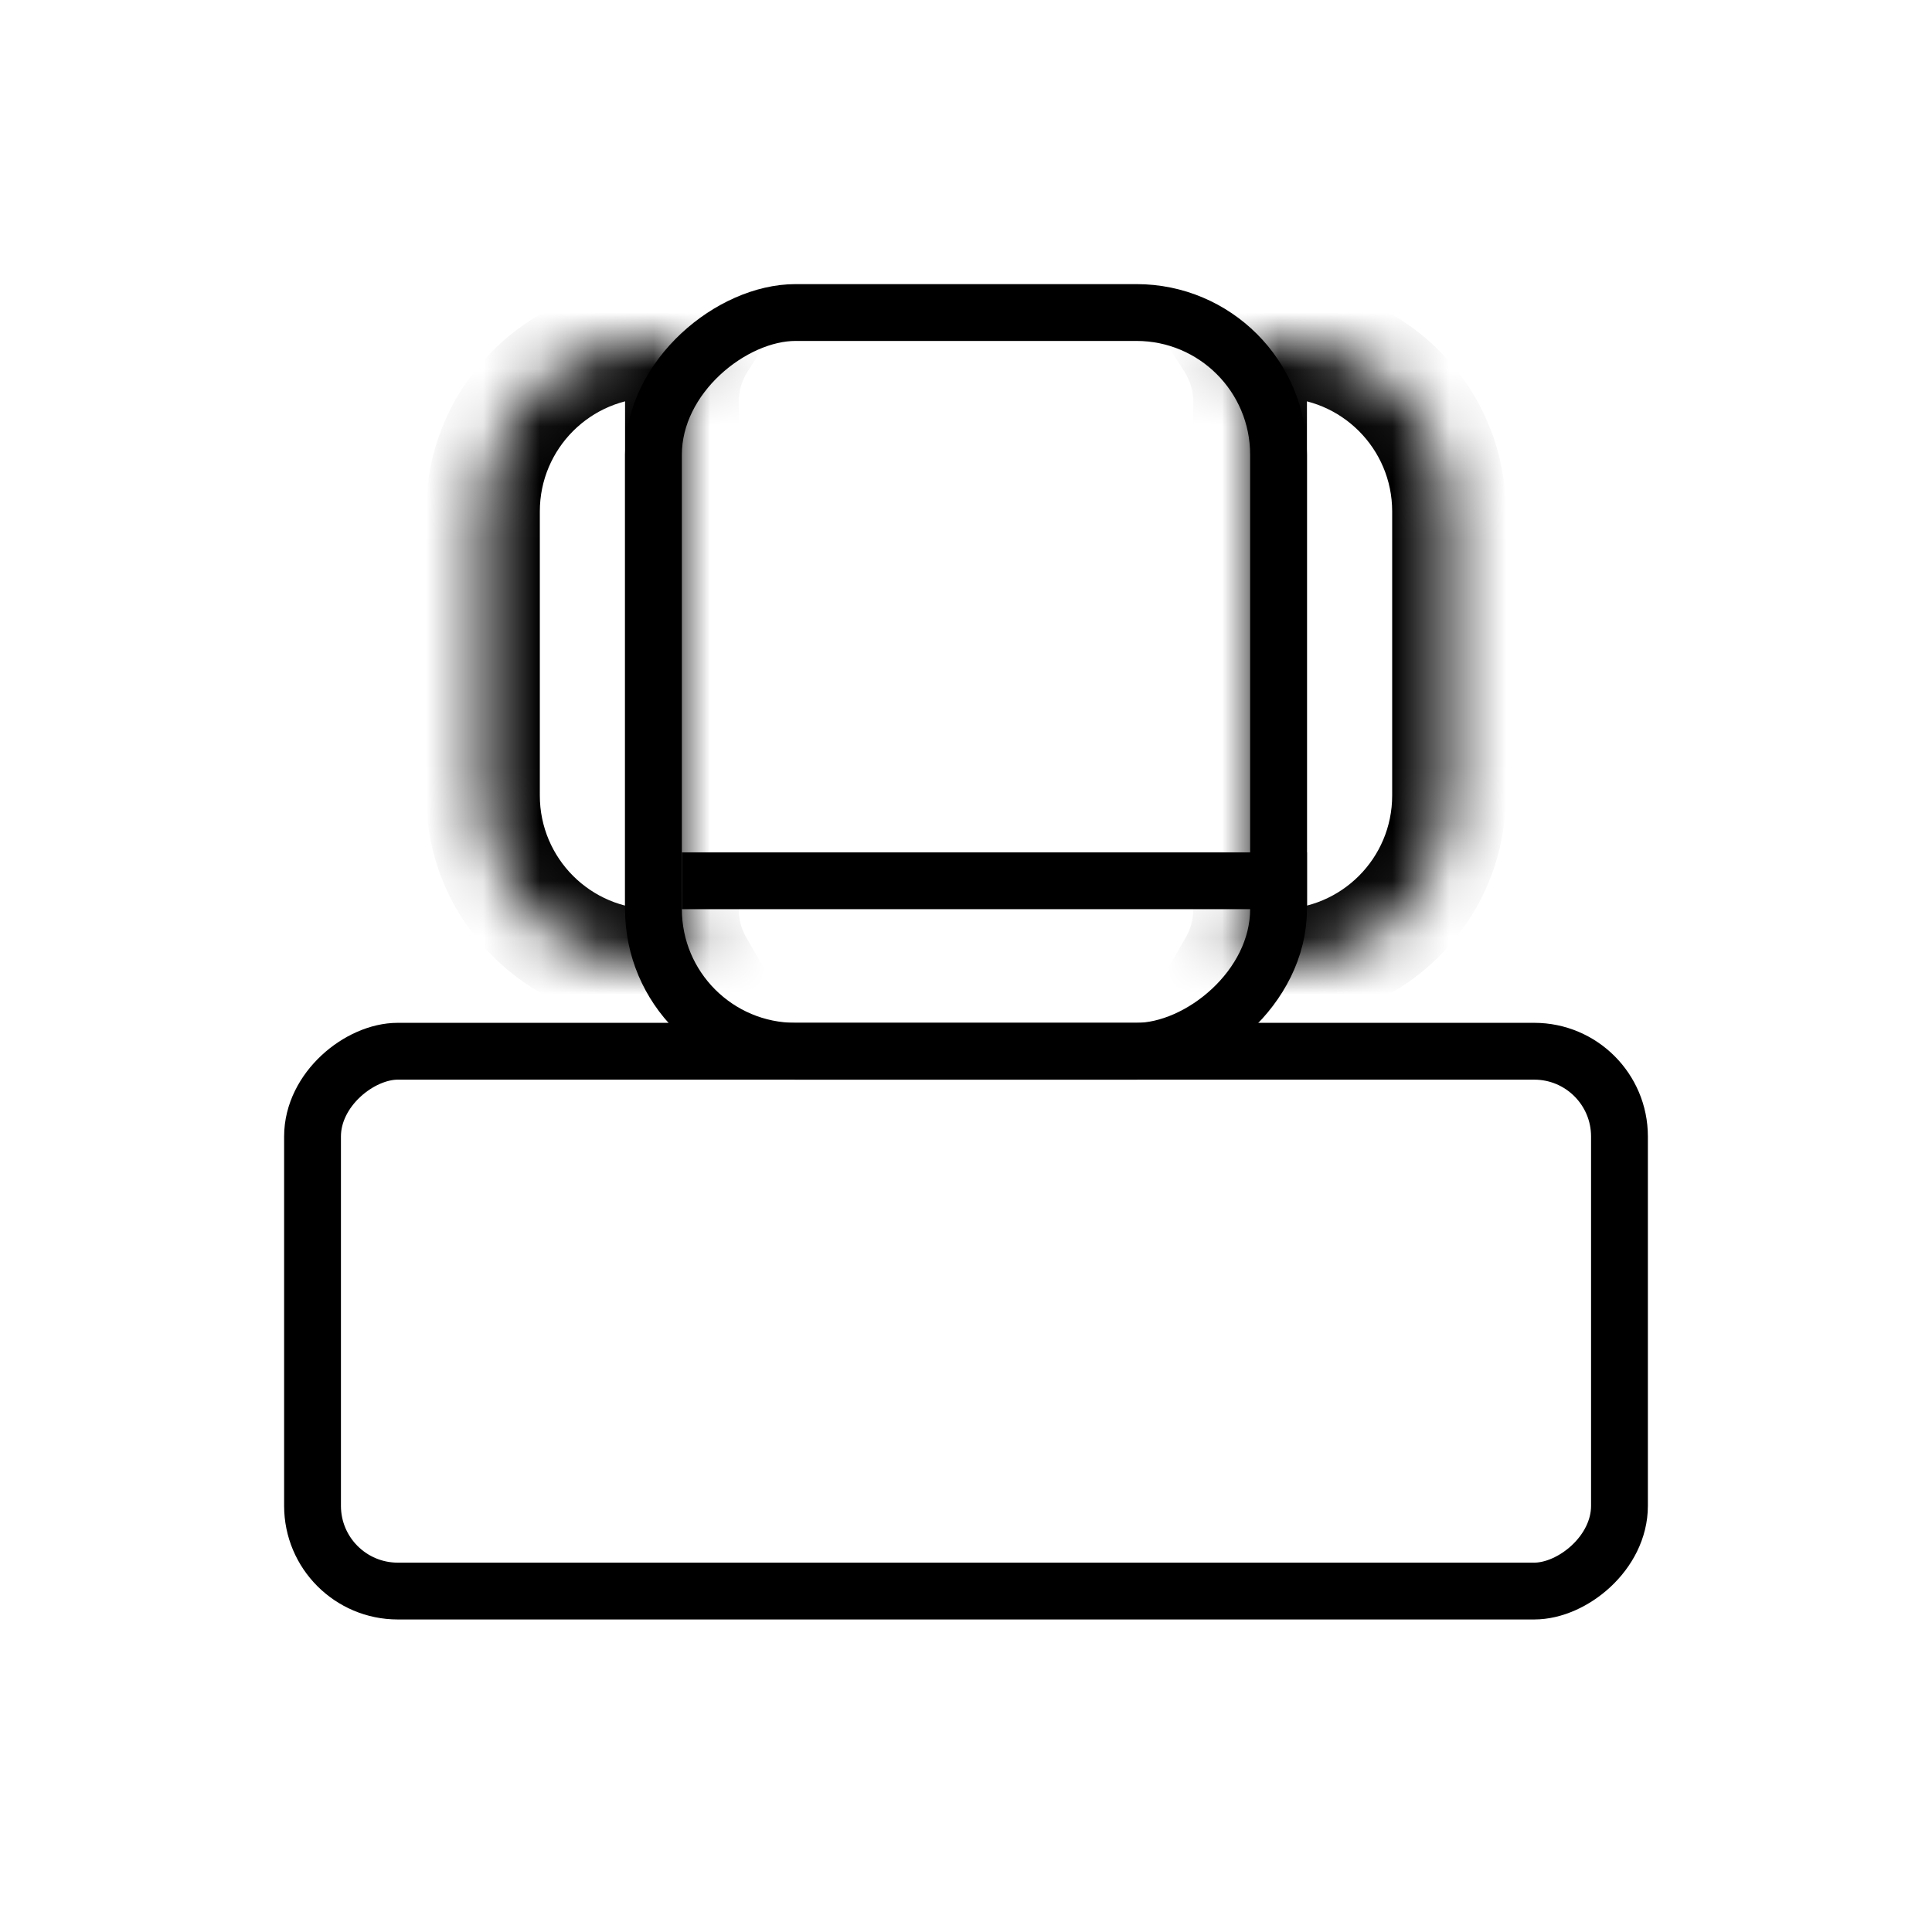 <svg width="34" height="34" viewBox="0 0 34 34" fill="none" xmlns="http://www.w3.org/2000/svg">
<mask id="path-1-inside-1_4416_31821" fill="white">
<path fill-rule="evenodd" clip-rule="evenodd" d="M12.314 6H11.5C9.843 6 8.5 7.343 8.5 9V14C8.5 15.657 9.843 17 11.5 17H12.268C12.097 16.706 12 16.364 12 16L12 7.077C12 6.68 12.115 6.311 12.314 6ZM21.732 17H22.5C24.157 17 25.5 15.657 25.5 14V9C25.5 7.343 24.157 6 22.5 6H21.686C21.885 6.311 22 6.68 22 7.077L22 16C22 16.364 21.903 16.706 21.732 17Z"/>
</mask>
<path d="M12.314 6L13.157 6.539L14.142 5H12.314V6ZM12.268 17V18H14.001L13.133 16.499L12.268 17ZM12 16L11 16V16H12ZM12 7.077L13 7.077V7.077H12ZM21.732 17L20.867 16.499L19.999 18H21.732V17ZM21.686 6V5H19.858L20.843 6.539L21.686 6ZM22 7.077L23 7.077V7.077H22ZM22 16L21 16V16H22ZM11.5 7H12.314V5H11.5V7ZM9.5 9C9.5 7.895 10.395 7 11.5 7V5C9.291 5 7.5 6.791 7.5 9H9.5ZM9.5 14V9H7.5V14H9.5ZM11.5 16C10.395 16 9.5 15.105 9.5 14H7.5C7.5 16.209 9.291 18 11.5 18V16ZM12.268 16H11.5V18H12.268V16ZM13.133 16.499C13.049 16.353 13 16.184 13 16H11C11 16.545 11.146 17.058 11.402 17.501L13.133 16.499ZM13 16L13 7.077L11 7.077L11 16L13 16ZM13 7.077C13 6.877 13.057 6.694 13.157 6.539L11.472 5.461C11.173 5.928 11 6.484 11 7.077H13ZM22.5 16H21.732V18H22.5V16ZM24.5 14C24.5 15.105 23.605 16 22.5 16V18C24.709 18 26.5 16.209 26.5 14H24.5ZM24.5 9V14H26.5V9H24.5ZM22.5 7C23.605 7 24.5 7.895 24.5 9H26.5C26.5 6.791 24.709 5 22.5 5V7ZM21.686 7H22.5V5H21.686V7ZM20.843 6.539C20.942 6.694 21 6.877 21 7.077H23C23 6.484 22.827 5.928 22.528 5.461L20.843 6.539ZM21 7.077L21 16L23 16L23 7.077L21 7.077ZM21 16C21 16.184 20.951 16.353 20.867 16.499L22.598 17.501C22.854 17.058 23 16.545 23 16H21Z" fill="black" mask="url(#path-1-inside-1_4416_31821)"/>
<rect x="5.5" y="28" width="9.5" height="23" rx="1.5" transform="rotate(-90 5.5 28)" stroke="black"/>
<rect x="22.5" y="5.5" width="13" height="11" rx="2.5" transform="rotate(90 22.5 5.5)" stroke="black"/>
<rect x="12" y="15" width="11" height="1" fill="black"/>
</svg>
